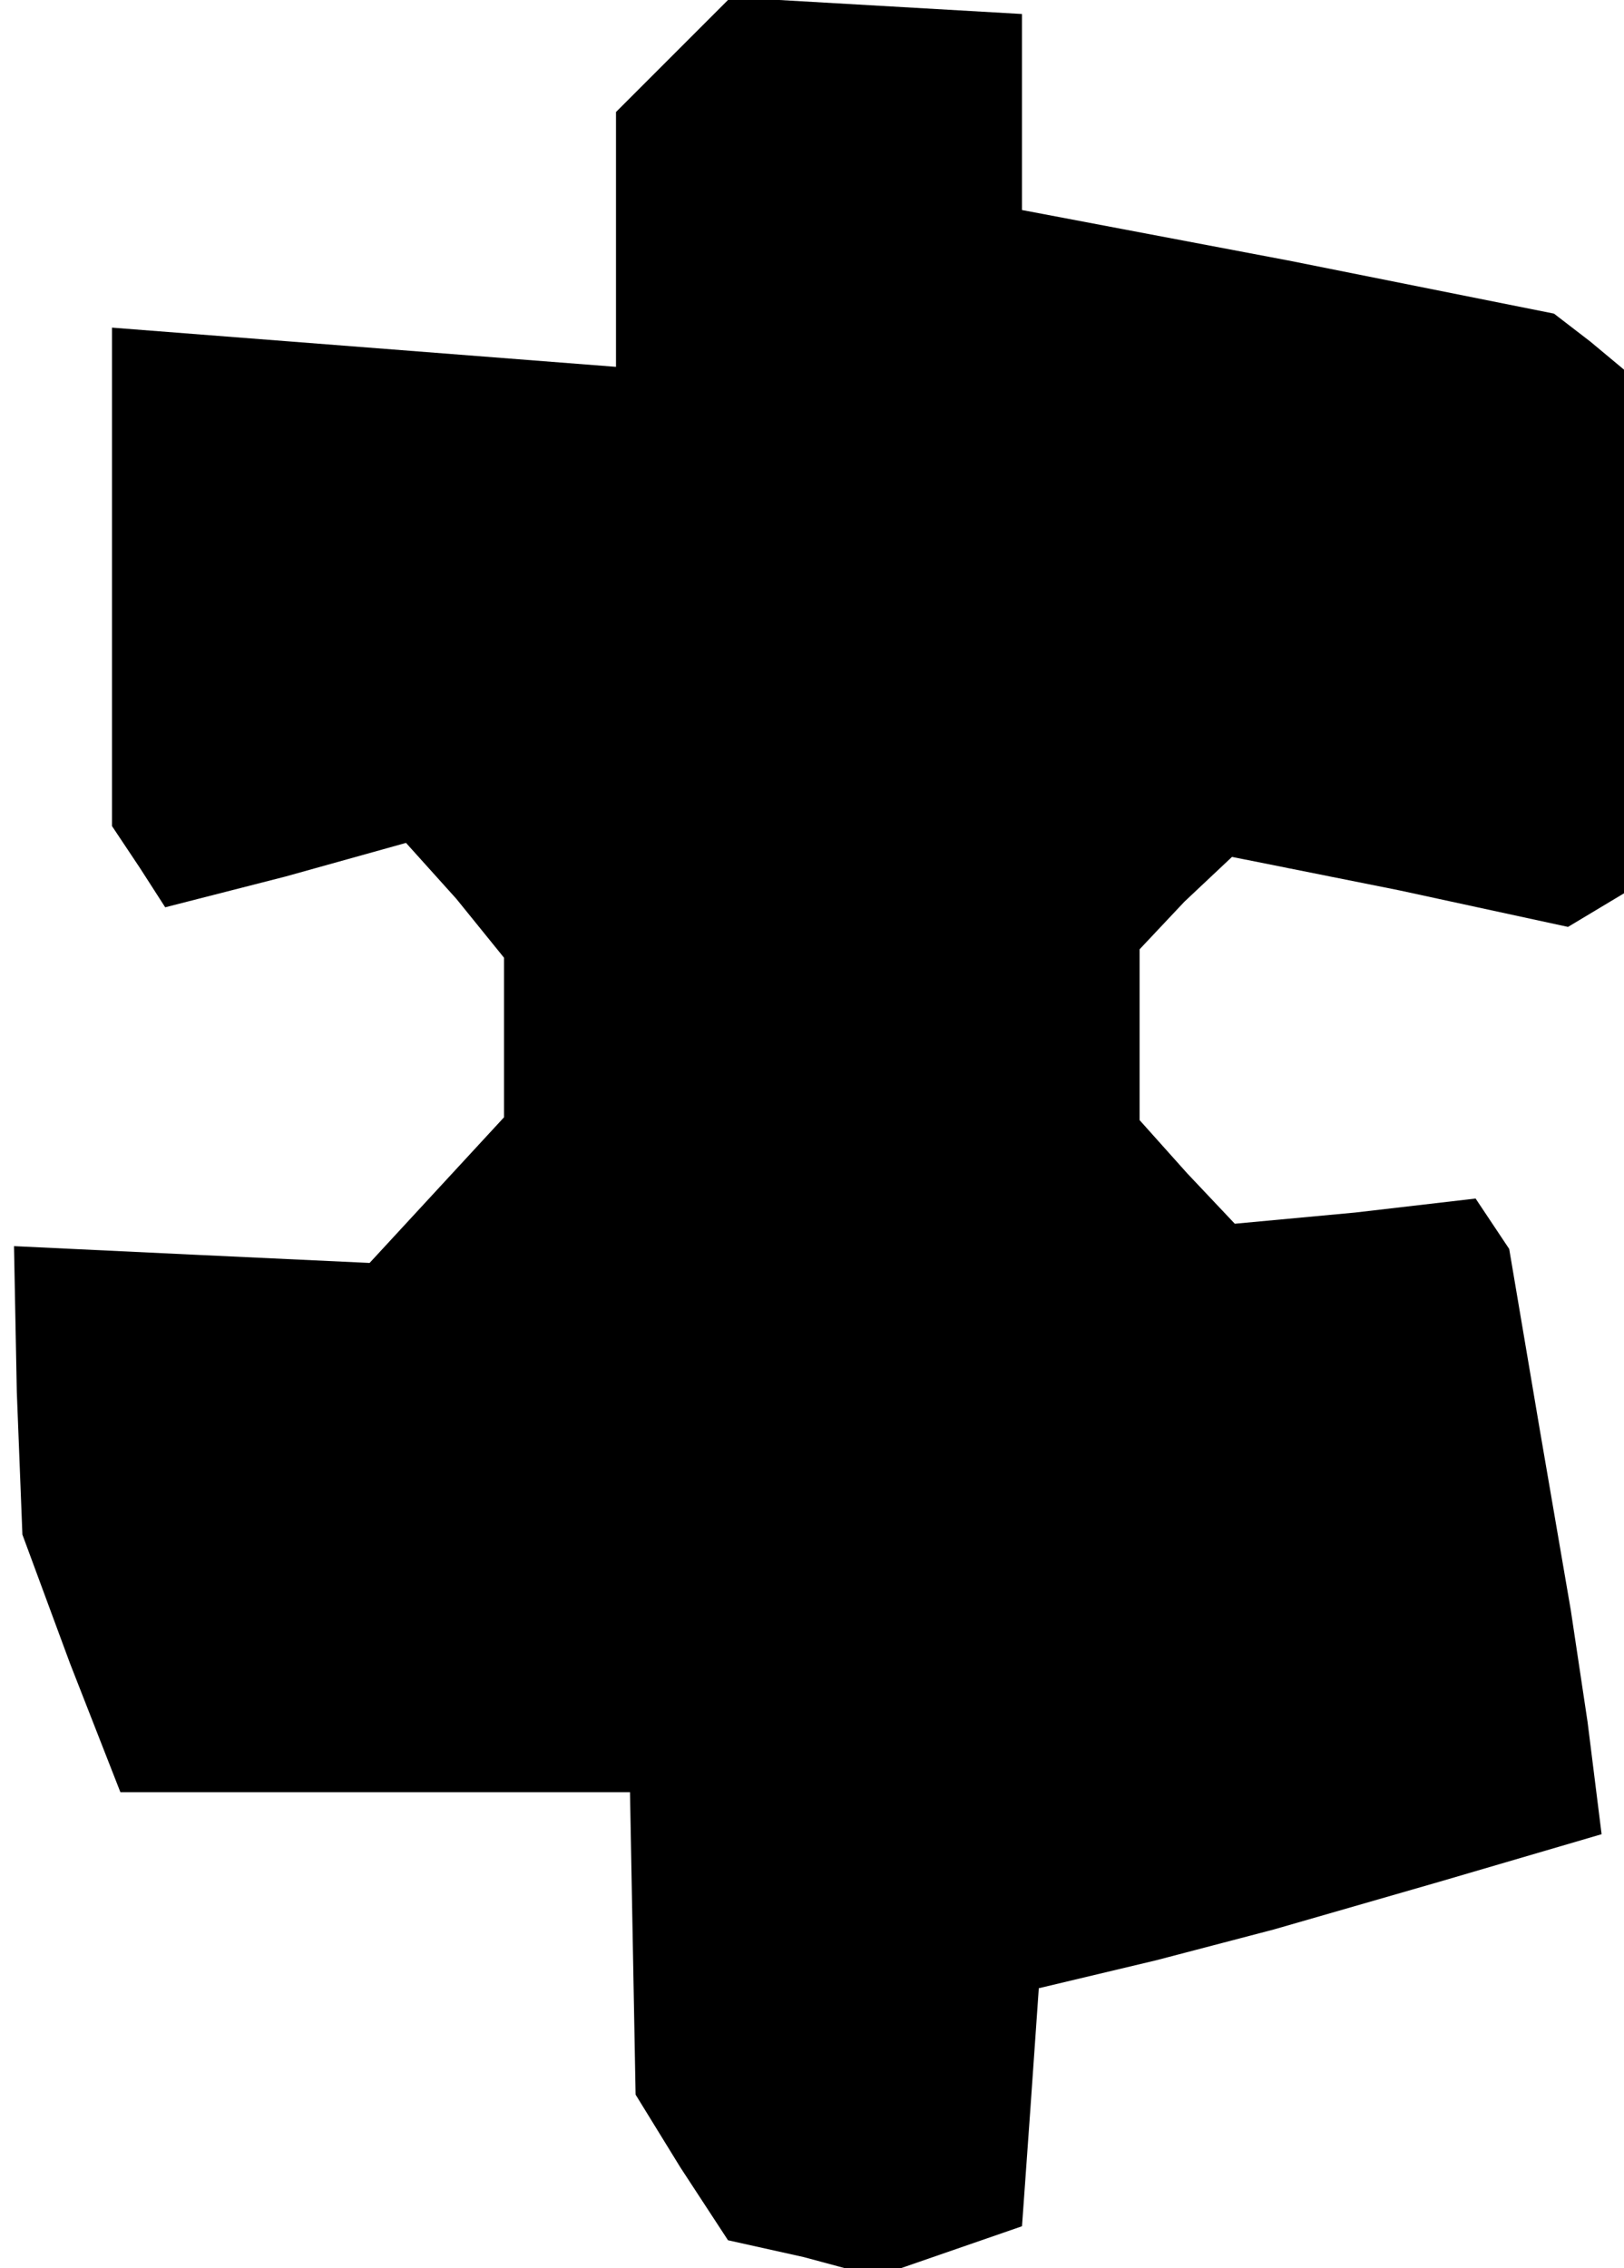 <?xml version="1.0" standalone="no"?>
<!DOCTYPE svg PUBLIC "-//W3C//DTD SVG 20010904//EN"
 "http://www.w3.org/TR/2001/REC-SVG-20010904/DTD/svg10.dtd">
<svg version="1.0" xmlns="http://www.w3.org/2000/svg"
 width="58pt" height="81pt" viewBox="0 0 58 81"
 preserveAspectRatio="xMidYMid meet">
<g transform="translate(0,81) scale(0.1,-0.1)"
fill="#000000" stroke="none">
<path d="M241 791 l-21 -21 0 -45 0 -46 -90 7 -90 7 0 -89 0 -89 10 -15 9 -14
43 11 43 12 18 -20 17 -21 0 -29 0 -28 -24 -26 -24 -26 -64 3 -63 3 1 -52 2
-51 17 -46 18 -46 91 0 91 0 1 -54 1 -54 16 -26 17 -26 27 -6 26 -7 26 9 26 9
3 42 3 43 42 10 42 11 59 17 58 17 -5 40 -6 40 -11 64 -11 65 -6 9 -6 9 -43
-5 -43 -4 -17 18 -17 19 0 31 0 30 16 17 17 16 60 -12 60 -13 10 6 10 6 0 93
0 94 -12 10 -13 10 -95 19 -95 18 0 35 0 35 -52 3 -52 3 -20 -20z"/>
</g>
</svg>
